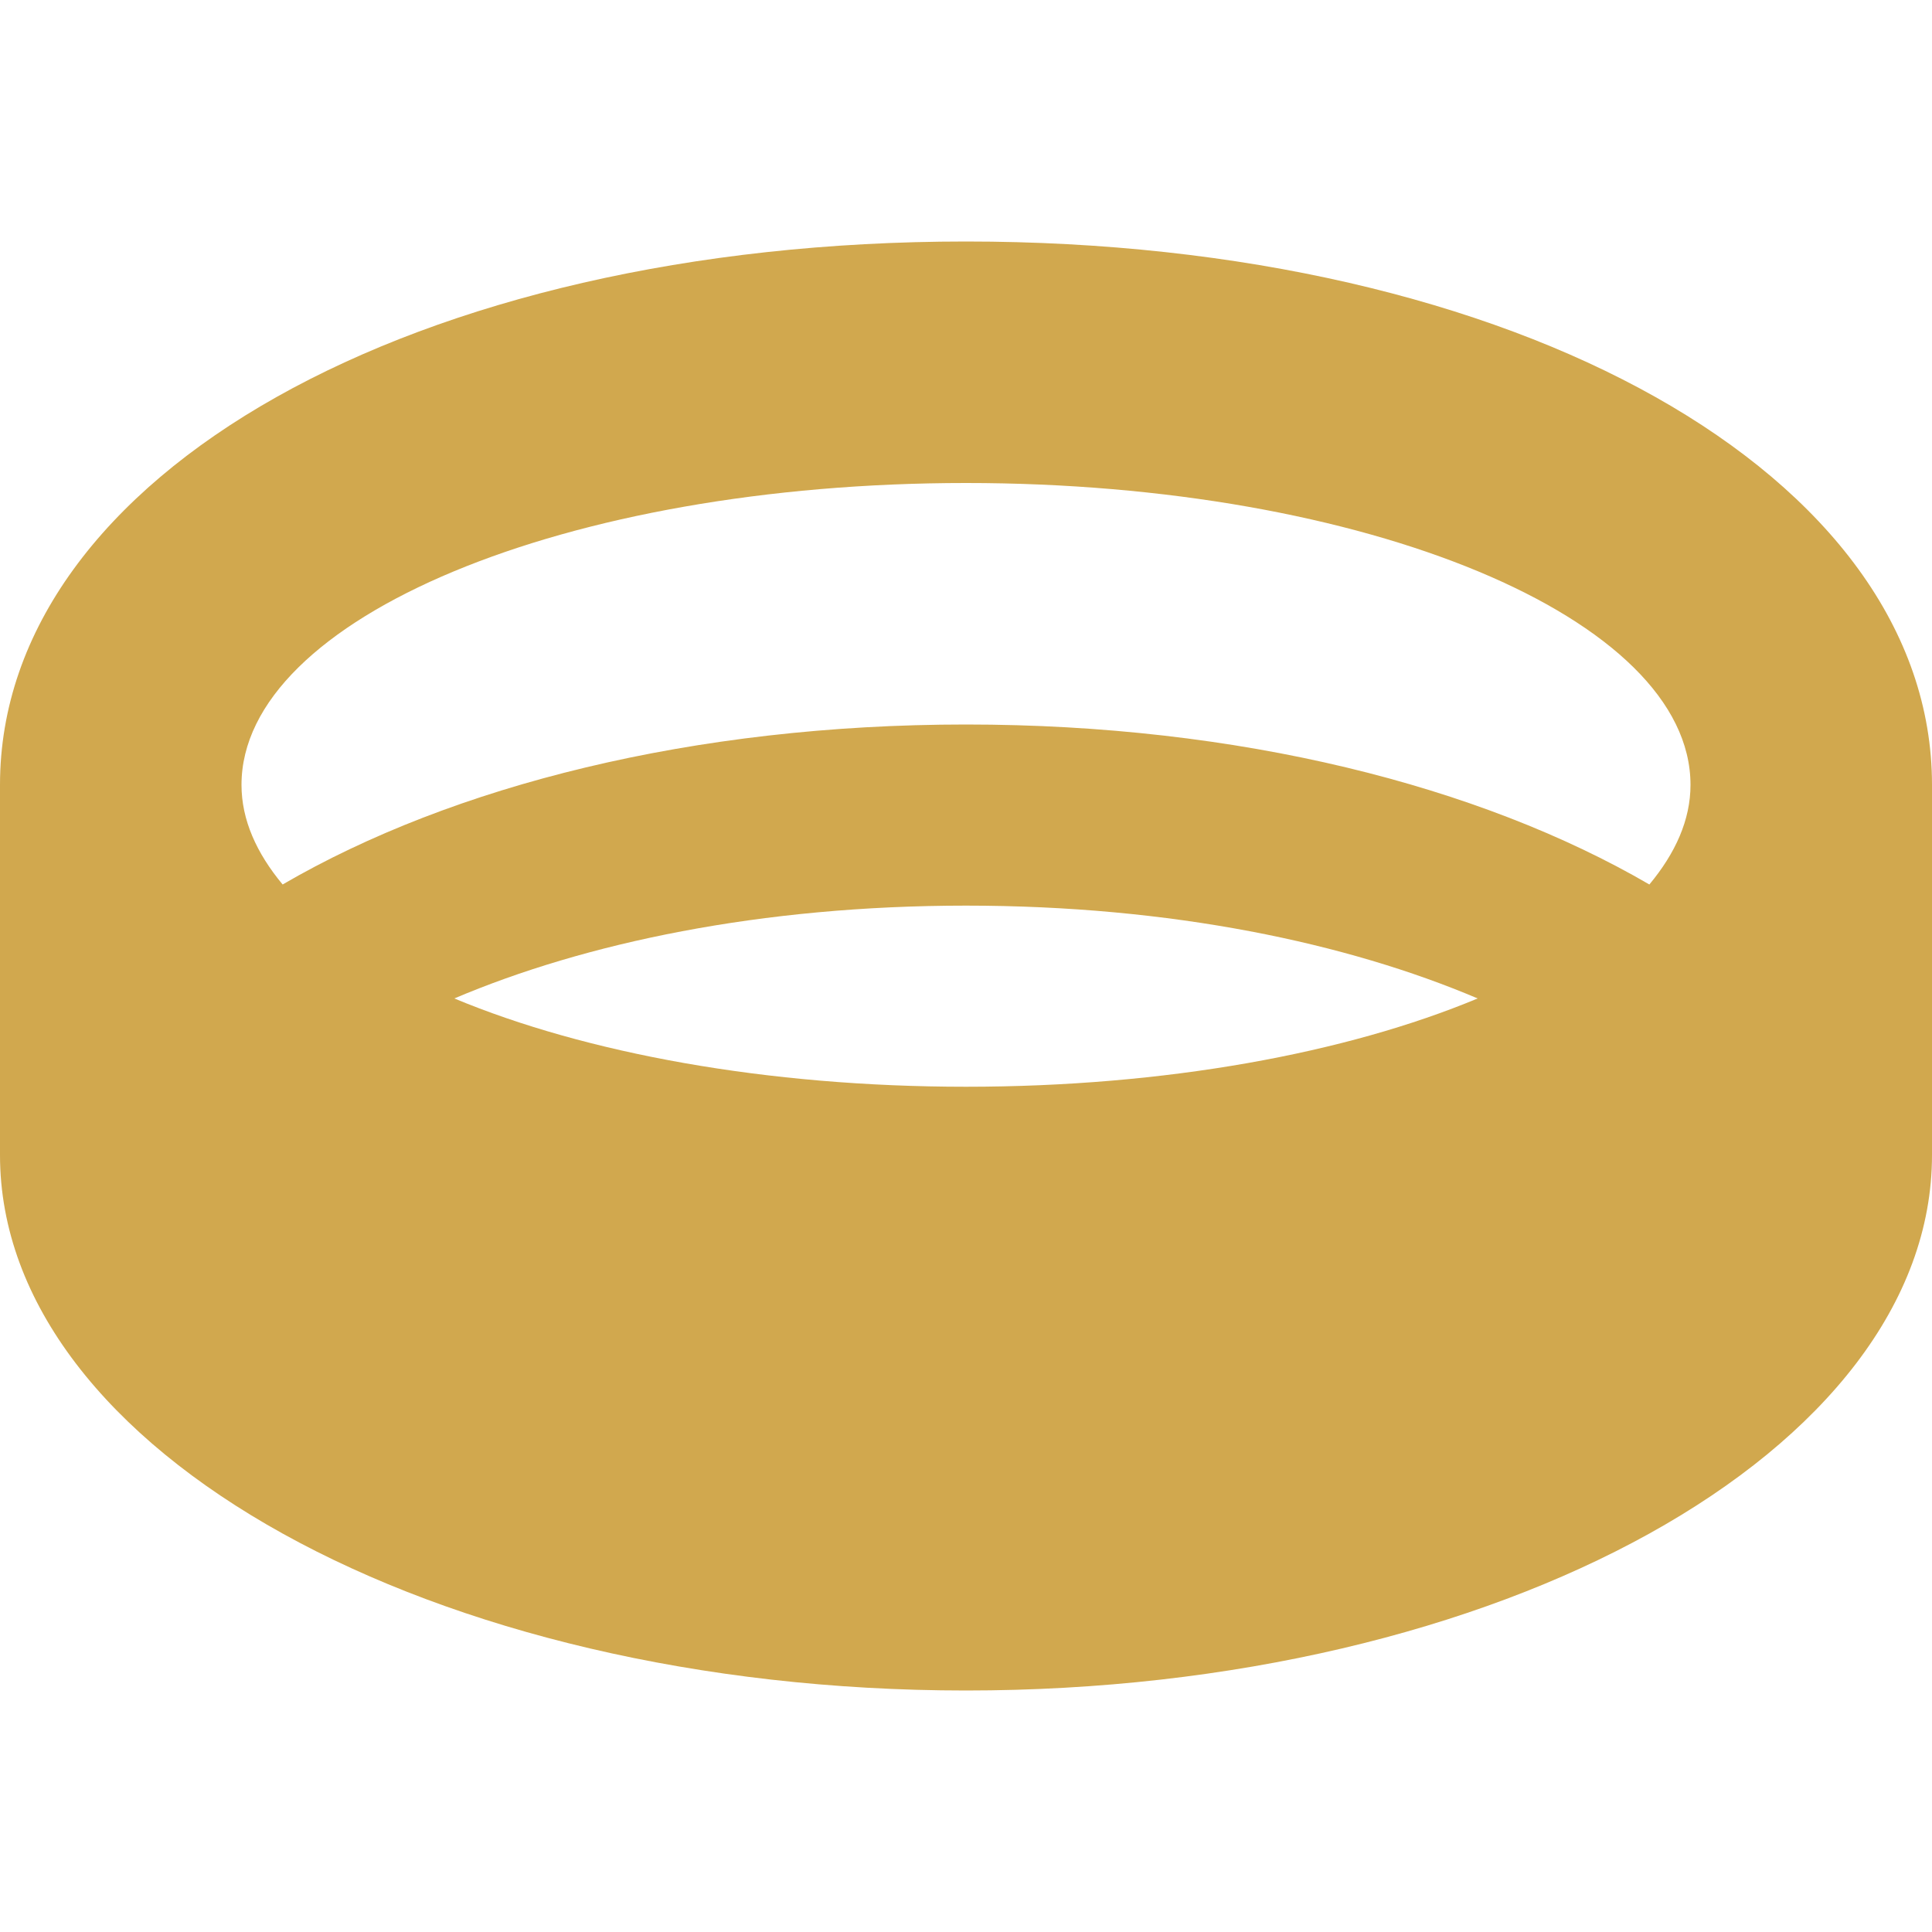 <?xml version="1.0" encoding="utf-8"?>
<!-- Generator: Adobe Illustrator 23.0.1, SVG Export Plug-In . SVG Version: 6.00 Build 0)  -->
<svg version="1.1" id="Layer_1" focusable="false" xmlns="http://www.w3.org/2000/svg" xmlns:xlink="http://www.w3.org/1999/xlink"
	 x="0px" y="0px" viewBox="0 0 512 512" style="enable-background:new 0 0 512 512;" xml:space="preserve">
<style type="text/css">
	.st0{fill:#D1A84E;}
</style>
<path class="st0" d="M256,64C110.1,64,0,125.9,0,208v98.1C0,384.5,114.6,448,256,448s256-63.5,256-141.9V208
	C512,125.9,401.9,64,256,64z M256,128c106,0,192,35.8,192,80c0,9.3-4,18.1-10.9,26.4C392.1,208.2,328.2,192,256,192
	s-136.1,16.2-181.1,42.4C68,226.1,64,217.3,64,208C64,163.8,150,128,256,128z M120.4,264.6C155,249.9,201.6,240,256,240
	s101,9.9,135.6,24.6C356.8,279.1,308.9,288,256,288S155.2,279.1,120.4,264.6z"/>
</svg>
